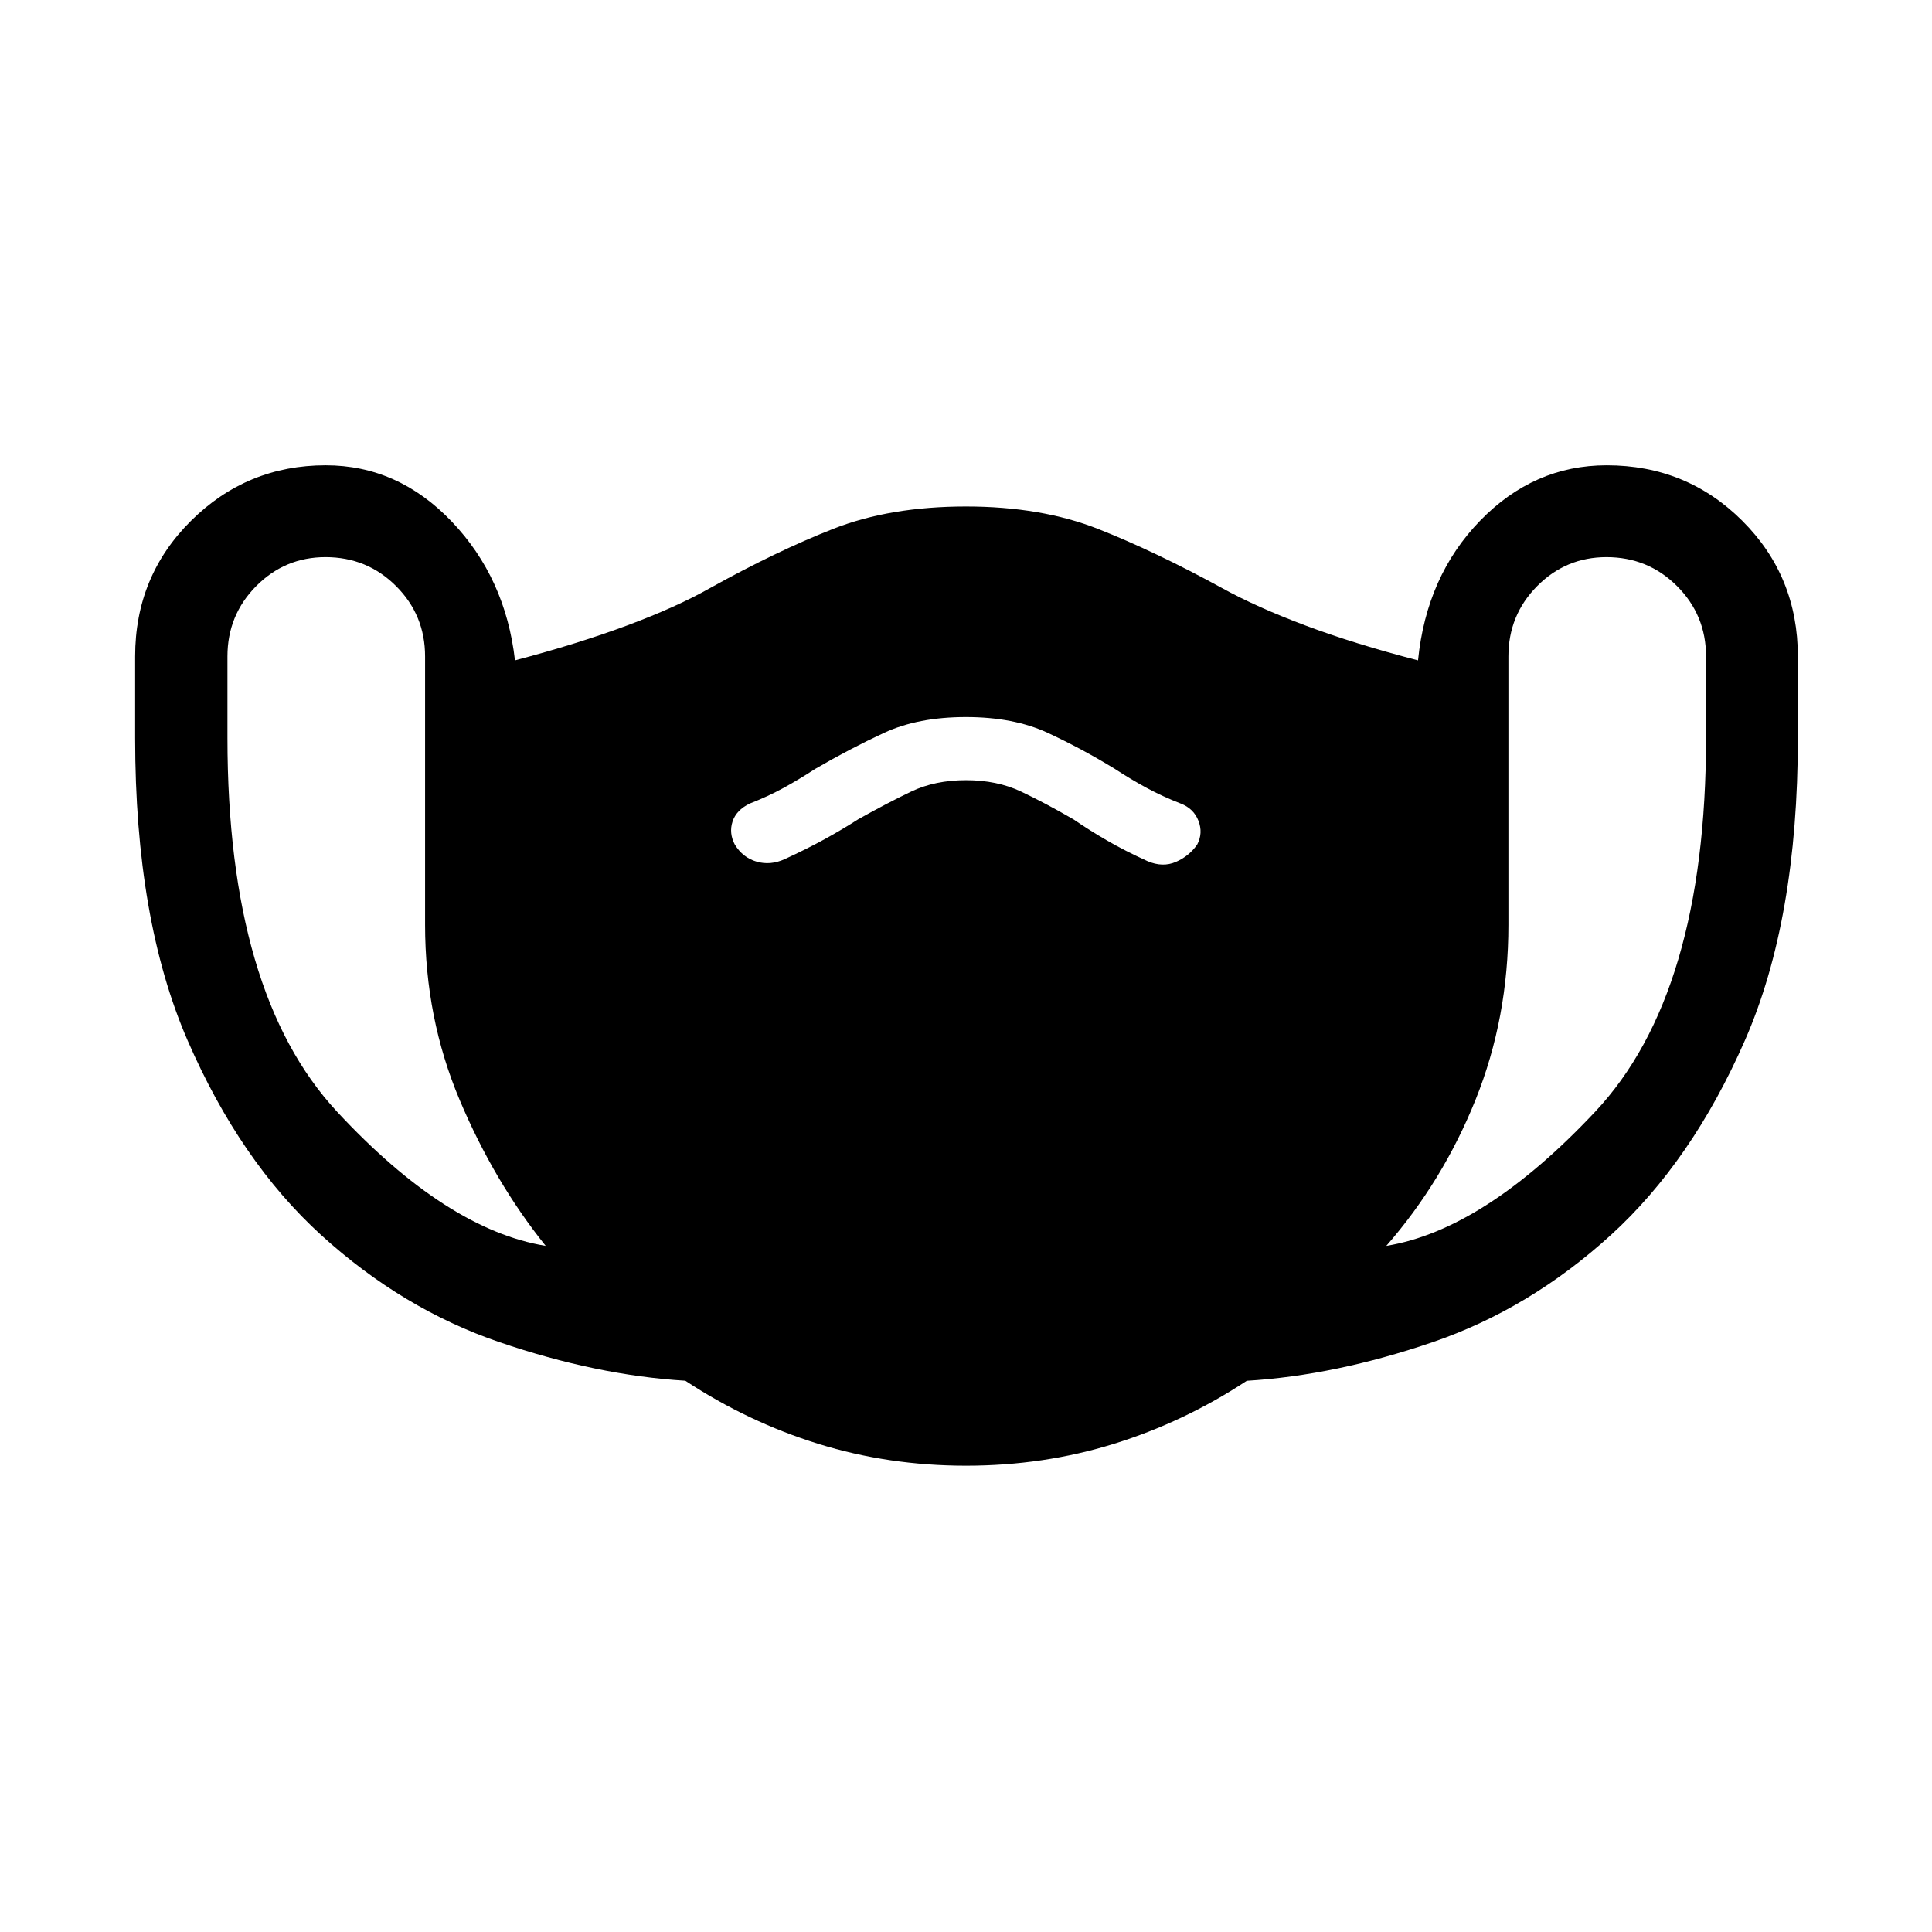 <svg xmlns="http://www.w3.org/2000/svg" height="48" viewBox="0 -960 960 960" width="48"><path d="M480.02-231.7q-38.42 0-73.38-10.85-34.97-10.86-66.11-31.37-44.23-2.71-92.4-19.18-48.17-16.47-88.49-53.15-40.31-36.68-66.4-96.72Q67.15-503 67.15-593.28v-40.55q0-39.89 27.8-67.43 27.79-27.54 66.89-27.54 35.94 0 62.65 27.98 26.71 27.99 31.4 68.95 31.28-8.24 55.79-17.37 24.52-9.13 41.28-18.63 32.88-18.28 61.1-29.37 28.23-11.09 65.93-11.09 37.44 0 65.8 11.21t61.75 29.49q16.76 9.26 41.03 18.39 24.26 9.13 56.04 17.37 4.19-41.96 30.89-69.45 26.7-27.48 62.87-27.48 39.7 0 67.34 27.54t27.64 67.5v40.41q0 90.35-26.34 150.38-26.34 60.04-66.65 96.72-40.32 36.68-88.52 53.18-48.21 16.5-92.32 19.18-31.08 20.48-66.08 31.34-35.01 10.85-73.42 10.85ZM271.15-340.93q-25.59-31.83-42.76-72.54-17.17-40.7-17.17-87.01v-133.35q0-20.54-14.4-34.94-14.41-14.4-35.07-14.4-20.16 0-34.45 14.4-14.28 14.4-14.28 34.94v40.48q0 127.11 54.45 185.73 54.46 58.63 103.68 66.69ZM480-572.33q15.38 0 27.29 5.62 11.91 5.62 26.14 13.86 8 5.5 16.87 10.62 8.87 5.12 19.87 10.12 7.56 3.24 14.13.38 6.57-2.86 10.57-8.6 3-5.71.63-11.82t-8.85-8.59q-9-3.5-16.87-7.75-7.87-4.25-15.87-9.49-16.33-10-33.27-17.86-16.94-7.86-40.68-7.86-23.75 0-40.69 7.86-16.94 7.86-34.25 17.93-7.93 5.17-15.68 9.42t-16.75 7.75q-6.72 3.24-8.59 8.97t1.13 11.44q3.95 6.48 10.82 8.47 6.88 1.99 13.99-1.25 10.89-5 19.76-9.87 8.87-4.87 16.78-9.95 14.56-8.16 26.35-13.78 11.79-5.62 27.17-5.62Zm208.85 231.4q48.67-7.98 103.77-66.65 55.1-58.66 55.1-185.77v-40.48q0-20.54-14.4-34.94-14.41-14.4-35.07-14.4-20.16 0-34.45 14.4-14.28 14.4-14.28 34.94v133.35q0 46.31-16.29 86.85-16.29 40.54-44.38 72.7Z"/></svg>
